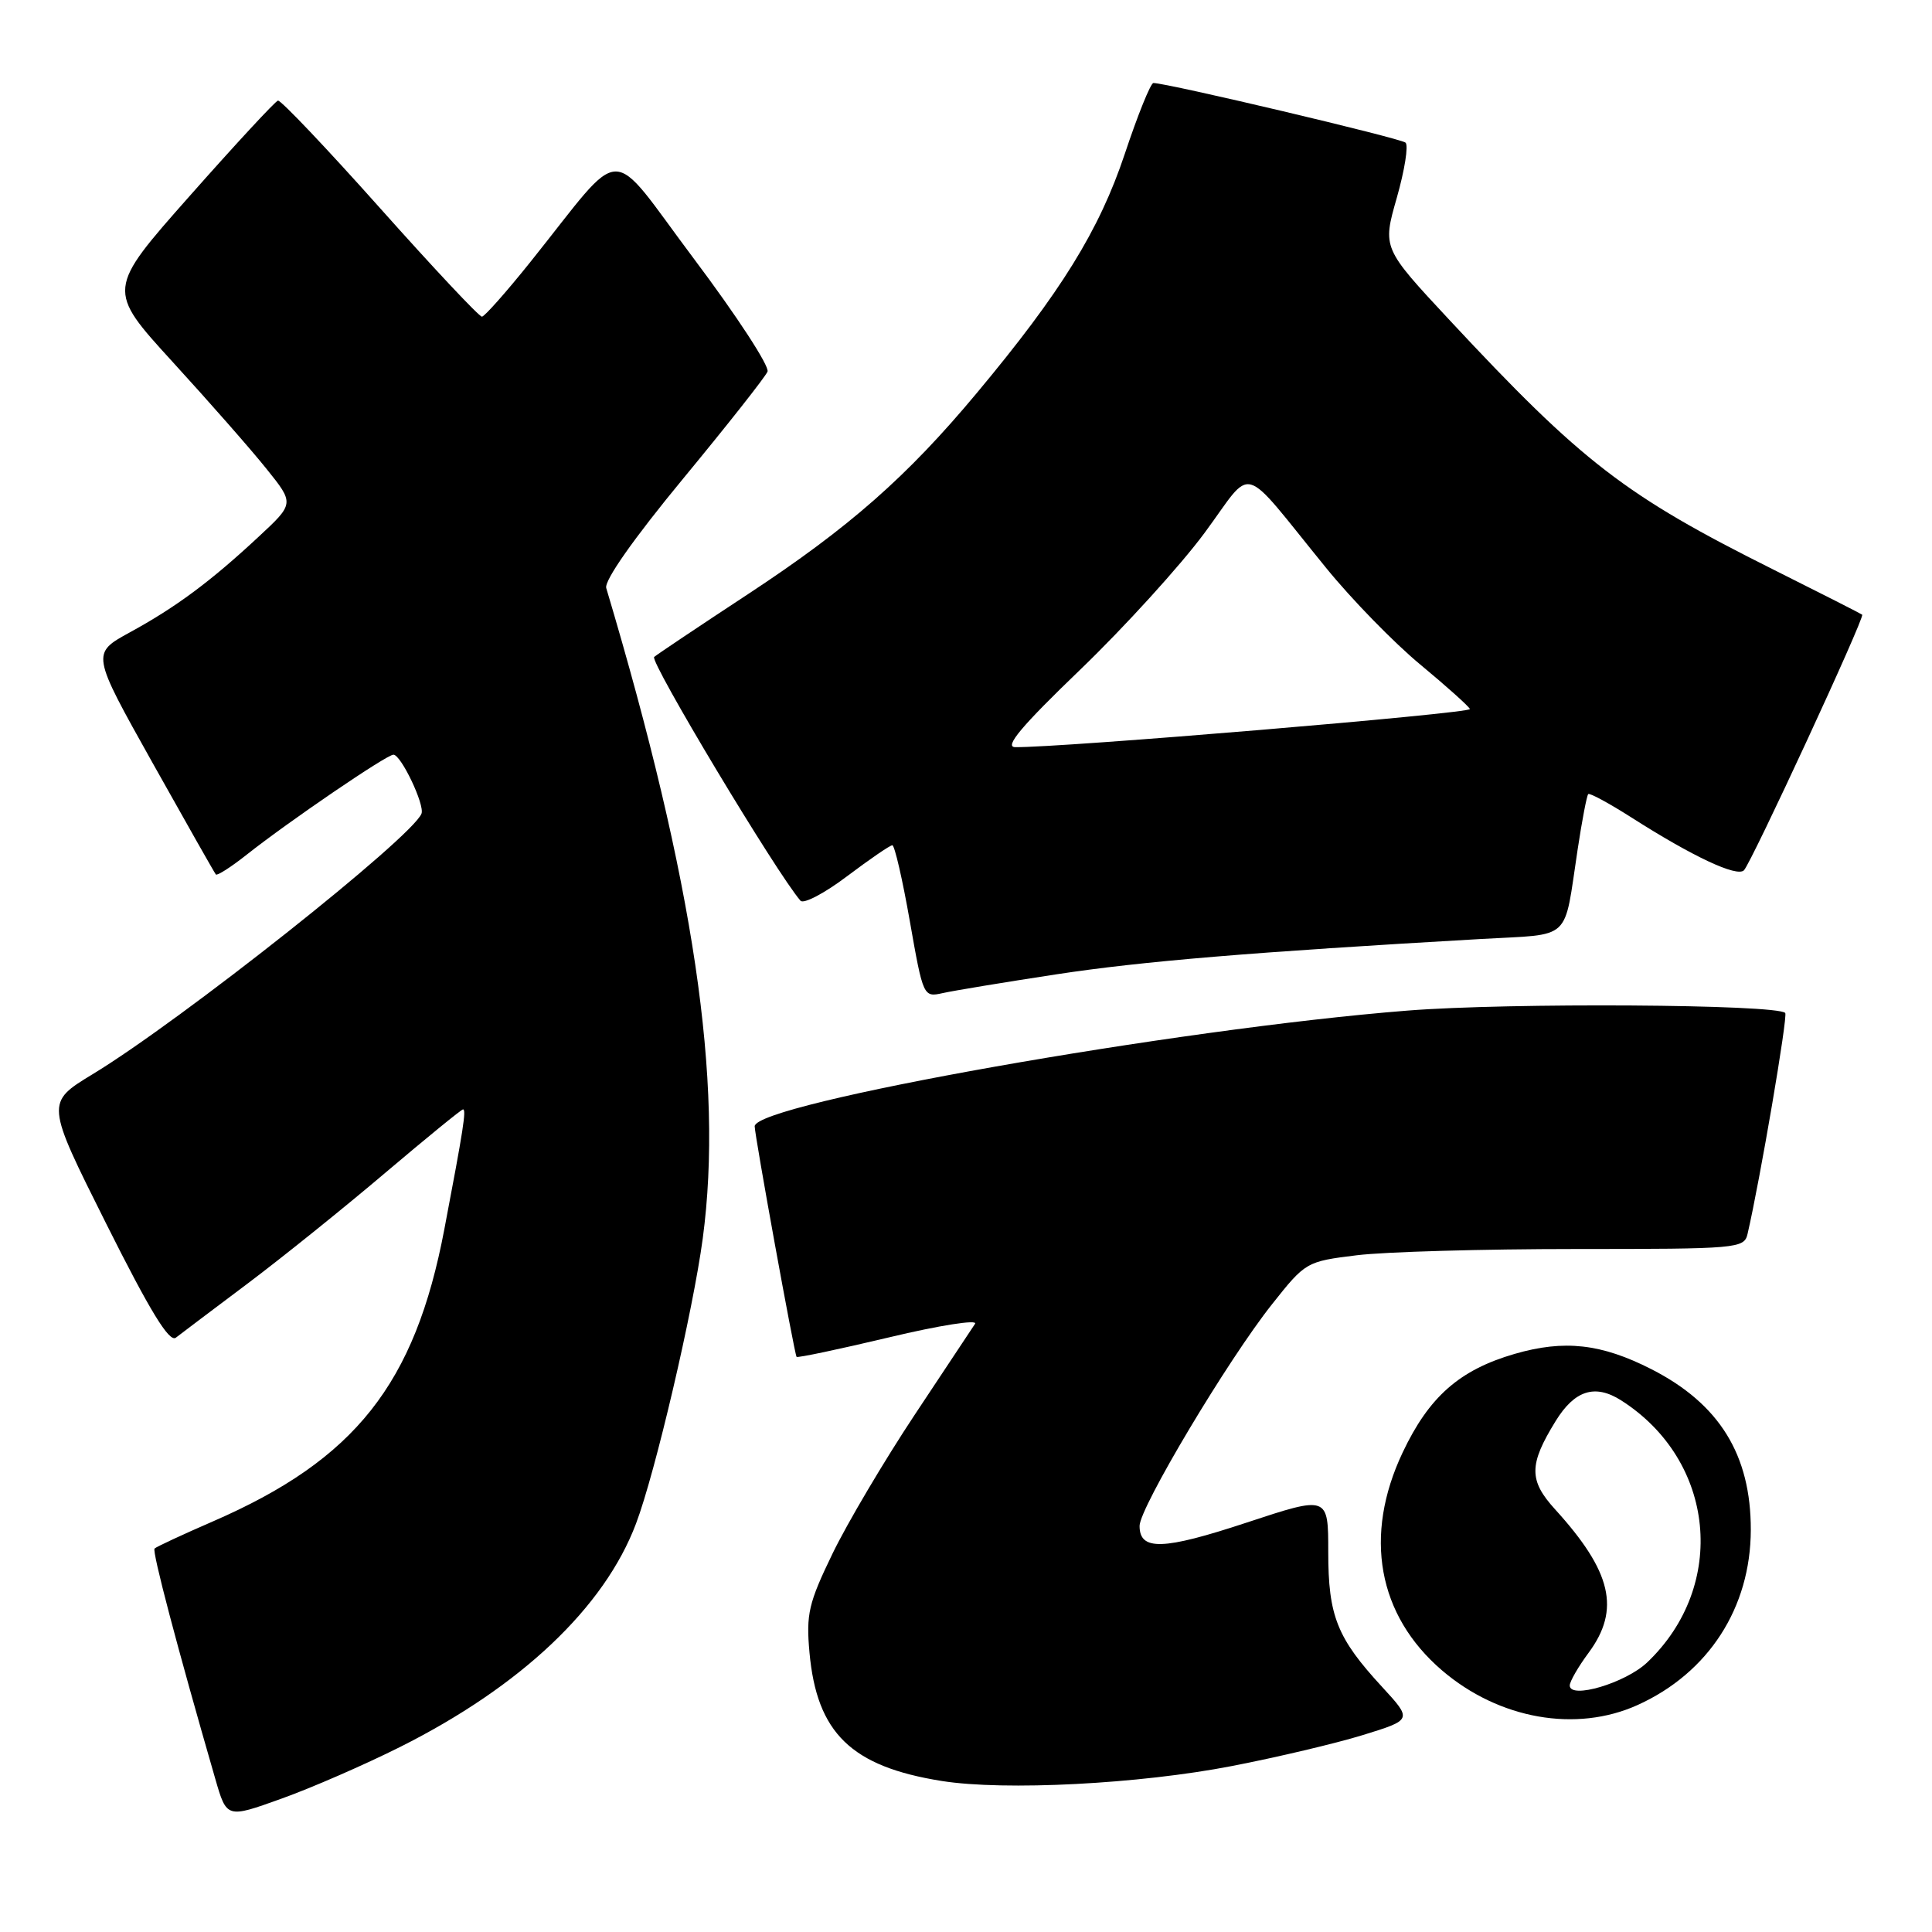 <?xml version="1.0" encoding="UTF-8" standalone="no"?>
<!DOCTYPE svg PUBLIC "-//W3C//DTD SVG 1.1//EN" "http://www.w3.org/Graphics/SVG/1.1/DTD/svg11.dtd" >
<svg xmlns="http://www.w3.org/2000/svg" xmlns:xlink="http://www.w3.org/1999/xlink" version="1.1" viewBox="0 0 256 256">
 <g >
 <path fill="currentColor"
d=" M 53.00 231.49 C 69.02 223.46 80.08 213.00 84.27 201.90 C 86.81 195.21 91.83 173.74 93.12 164.09 C 95.89 143.35 91.96 116.87 80.33 77.92 C 80.04 76.95 83.95 71.38 90.52 63.42 C 96.39 56.31 101.42 49.93 101.70 49.24 C 101.99 48.54 97.61 41.83 91.97 34.32 C 80.34 18.82 83.05 18.77 70.28 34.71 C 67.10 38.68 64.21 41.94 63.86 41.96 C 63.50 41.98 57.43 35.51 50.36 27.58 C 43.29 19.65 37.20 13.24 36.83 13.33 C 36.47 13.42 31.21 19.10 25.15 25.95 C 14.14 38.39 14.14 38.39 22.87 47.95 C 27.67 53.20 33.27 59.57 35.30 62.11 C 39.01 66.72 39.01 66.72 34.25 71.14 C 27.89 77.06 23.31 80.46 17.19 83.80 C 12.10 86.59 12.10 86.59 20.19 101.04 C 24.65 109.00 28.43 115.67 28.60 115.87 C 28.77 116.07 30.62 114.89 32.70 113.24 C 38.26 108.84 51.23 100.00 52.13 100.00 C 53.14 100.00 56.30 106.65 55.85 107.81 C 54.62 110.96 23.98 135.24 12.27 142.34 C 6.05 146.12 6.05 146.12 14.07 162.14 C 19.89 173.76 22.43 177.91 23.30 177.25 C 23.96 176.74 28.26 173.49 32.86 170.04 C 37.46 166.58 45.66 159.98 51.09 155.37 C 56.52 150.77 61.14 147.00 61.35 147.00 C 61.81 147.00 61.41 149.59 58.88 162.87 C 54.98 183.41 47.07 193.40 28.22 201.59 C 24.19 203.34 20.71 204.96 20.48 205.19 C 20.13 205.54 23.45 218.16 28.53 235.72 C 30.04 240.94 30.04 240.94 37.27 238.34 C 41.25 236.92 48.33 233.83 53.00 231.49 Z  M 163.28 234.00 C 169.21 232.85 177.00 231.01 180.60 229.90 C 187.14 227.88 187.14 227.88 183.16 223.55 C 177.16 217.05 176.00 214.14 176.00 205.64 C 176.00 198.18 176.00 198.18 165.16 201.76 C 154.10 205.41 151.00 205.51 151.00 202.19 C 151.00 199.78 162.71 180.17 168.55 172.82 C 172.99 167.21 173.11 167.15 179.77 166.33 C 183.47 165.87 196.53 165.50 208.79 165.50 C 230.27 165.50 231.11 165.43 231.56 163.50 C 233.19 156.50 236.93 134.60 236.55 134.22 C 235.40 133.07 199.96 132.84 186.49 133.91 C 155.89 136.32 100.00 146.23 100.00 149.24 C 100.00 150.45 105.25 179.34 105.55 179.79 C 105.66 179.95 111.19 178.78 117.84 177.20 C 124.48 175.61 129.60 174.81 129.20 175.41 C 128.81 176.01 125.20 181.45 121.18 187.50 C 117.17 193.55 112.27 201.82 110.31 205.87 C 107.14 212.42 106.80 213.88 107.26 218.96 C 108.23 229.65 112.80 234.08 124.79 235.99 C 133.13 237.31 150.92 236.40 163.28 234.00 Z  M 217.00 225.92 C 226.39 221.67 231.97 213.03 231.99 202.72 C 232.01 192.78 227.83 186.02 218.83 181.43 C 212.18 178.04 207.27 177.49 200.69 179.40 C 193.39 181.52 189.35 185.08 185.86 192.46 C 180.64 203.49 182.55 214.03 191.08 221.34 C 198.63 227.80 208.85 229.61 217.00 225.92 Z  M 140.00 129.10 C 151.35 127.37 165.90 126.16 196.26 124.42 C 208.46 123.72 207.16 124.93 209.05 112.53 C 209.63 108.69 210.26 105.41 210.45 105.22 C 210.63 105.04 213.19 106.42 216.14 108.30 C 224.30 113.51 230.15 116.25 231.08 115.32 C 232.06 114.34 247.13 81.78 246.75 81.45 C 246.61 81.33 241.32 78.64 235.00 75.48 C 215.32 65.65 209.67 61.30 192.06 42.40 C 183.18 32.87 183.18 32.87 185.08 26.22 C 186.12 22.57 186.65 19.27 186.24 18.90 C 185.60 18.32 154.65 11.00 152.83 11.00 C 152.47 11.00 150.76 15.22 149.04 20.39 C 145.67 30.49 140.59 38.71 129.42 52.09 C 120.19 63.16 112.52 69.90 99.23 78.65 C 92.78 82.89 87.13 86.67 86.68 87.05 C 86.03 87.59 102.90 115.69 106.07 119.35 C 106.48 119.82 109.26 118.36 112.25 116.10 C 115.24 113.85 117.93 112.00 118.24 112.00 C 118.54 112.00 119.59 116.54 120.56 122.08 C 122.32 132.09 122.36 132.16 124.92 131.59 C 126.34 131.27 133.12 130.15 140.00 129.10 Z  M 208.00 223.33 C 208.00 222.81 209.12 220.86 210.50 219.00 C 214.74 213.26 213.57 208.26 206.07 200.01 C 202.56 196.16 202.57 194.07 206.13 188.30 C 208.65 184.21 211.35 183.36 214.80 185.55 C 227.32 193.52 228.96 210.11 218.25 220.29 C 215.38 223.01 208.00 225.20 208.00 223.33 Z  M 143.14 88.73 C 148.99 83.10 156.39 74.96 159.59 70.64 C 166.26 61.63 164.11 61.01 175.70 75.23 C 179.10 79.42 184.73 85.19 188.20 88.06 C 191.66 90.93 194.62 93.58 194.77 93.95 C 195.00 94.52 140.26 99.11 134.50 99.00 C 133.04 98.97 135.38 96.19 143.14 88.73 Z "/>
</g>
</svg>